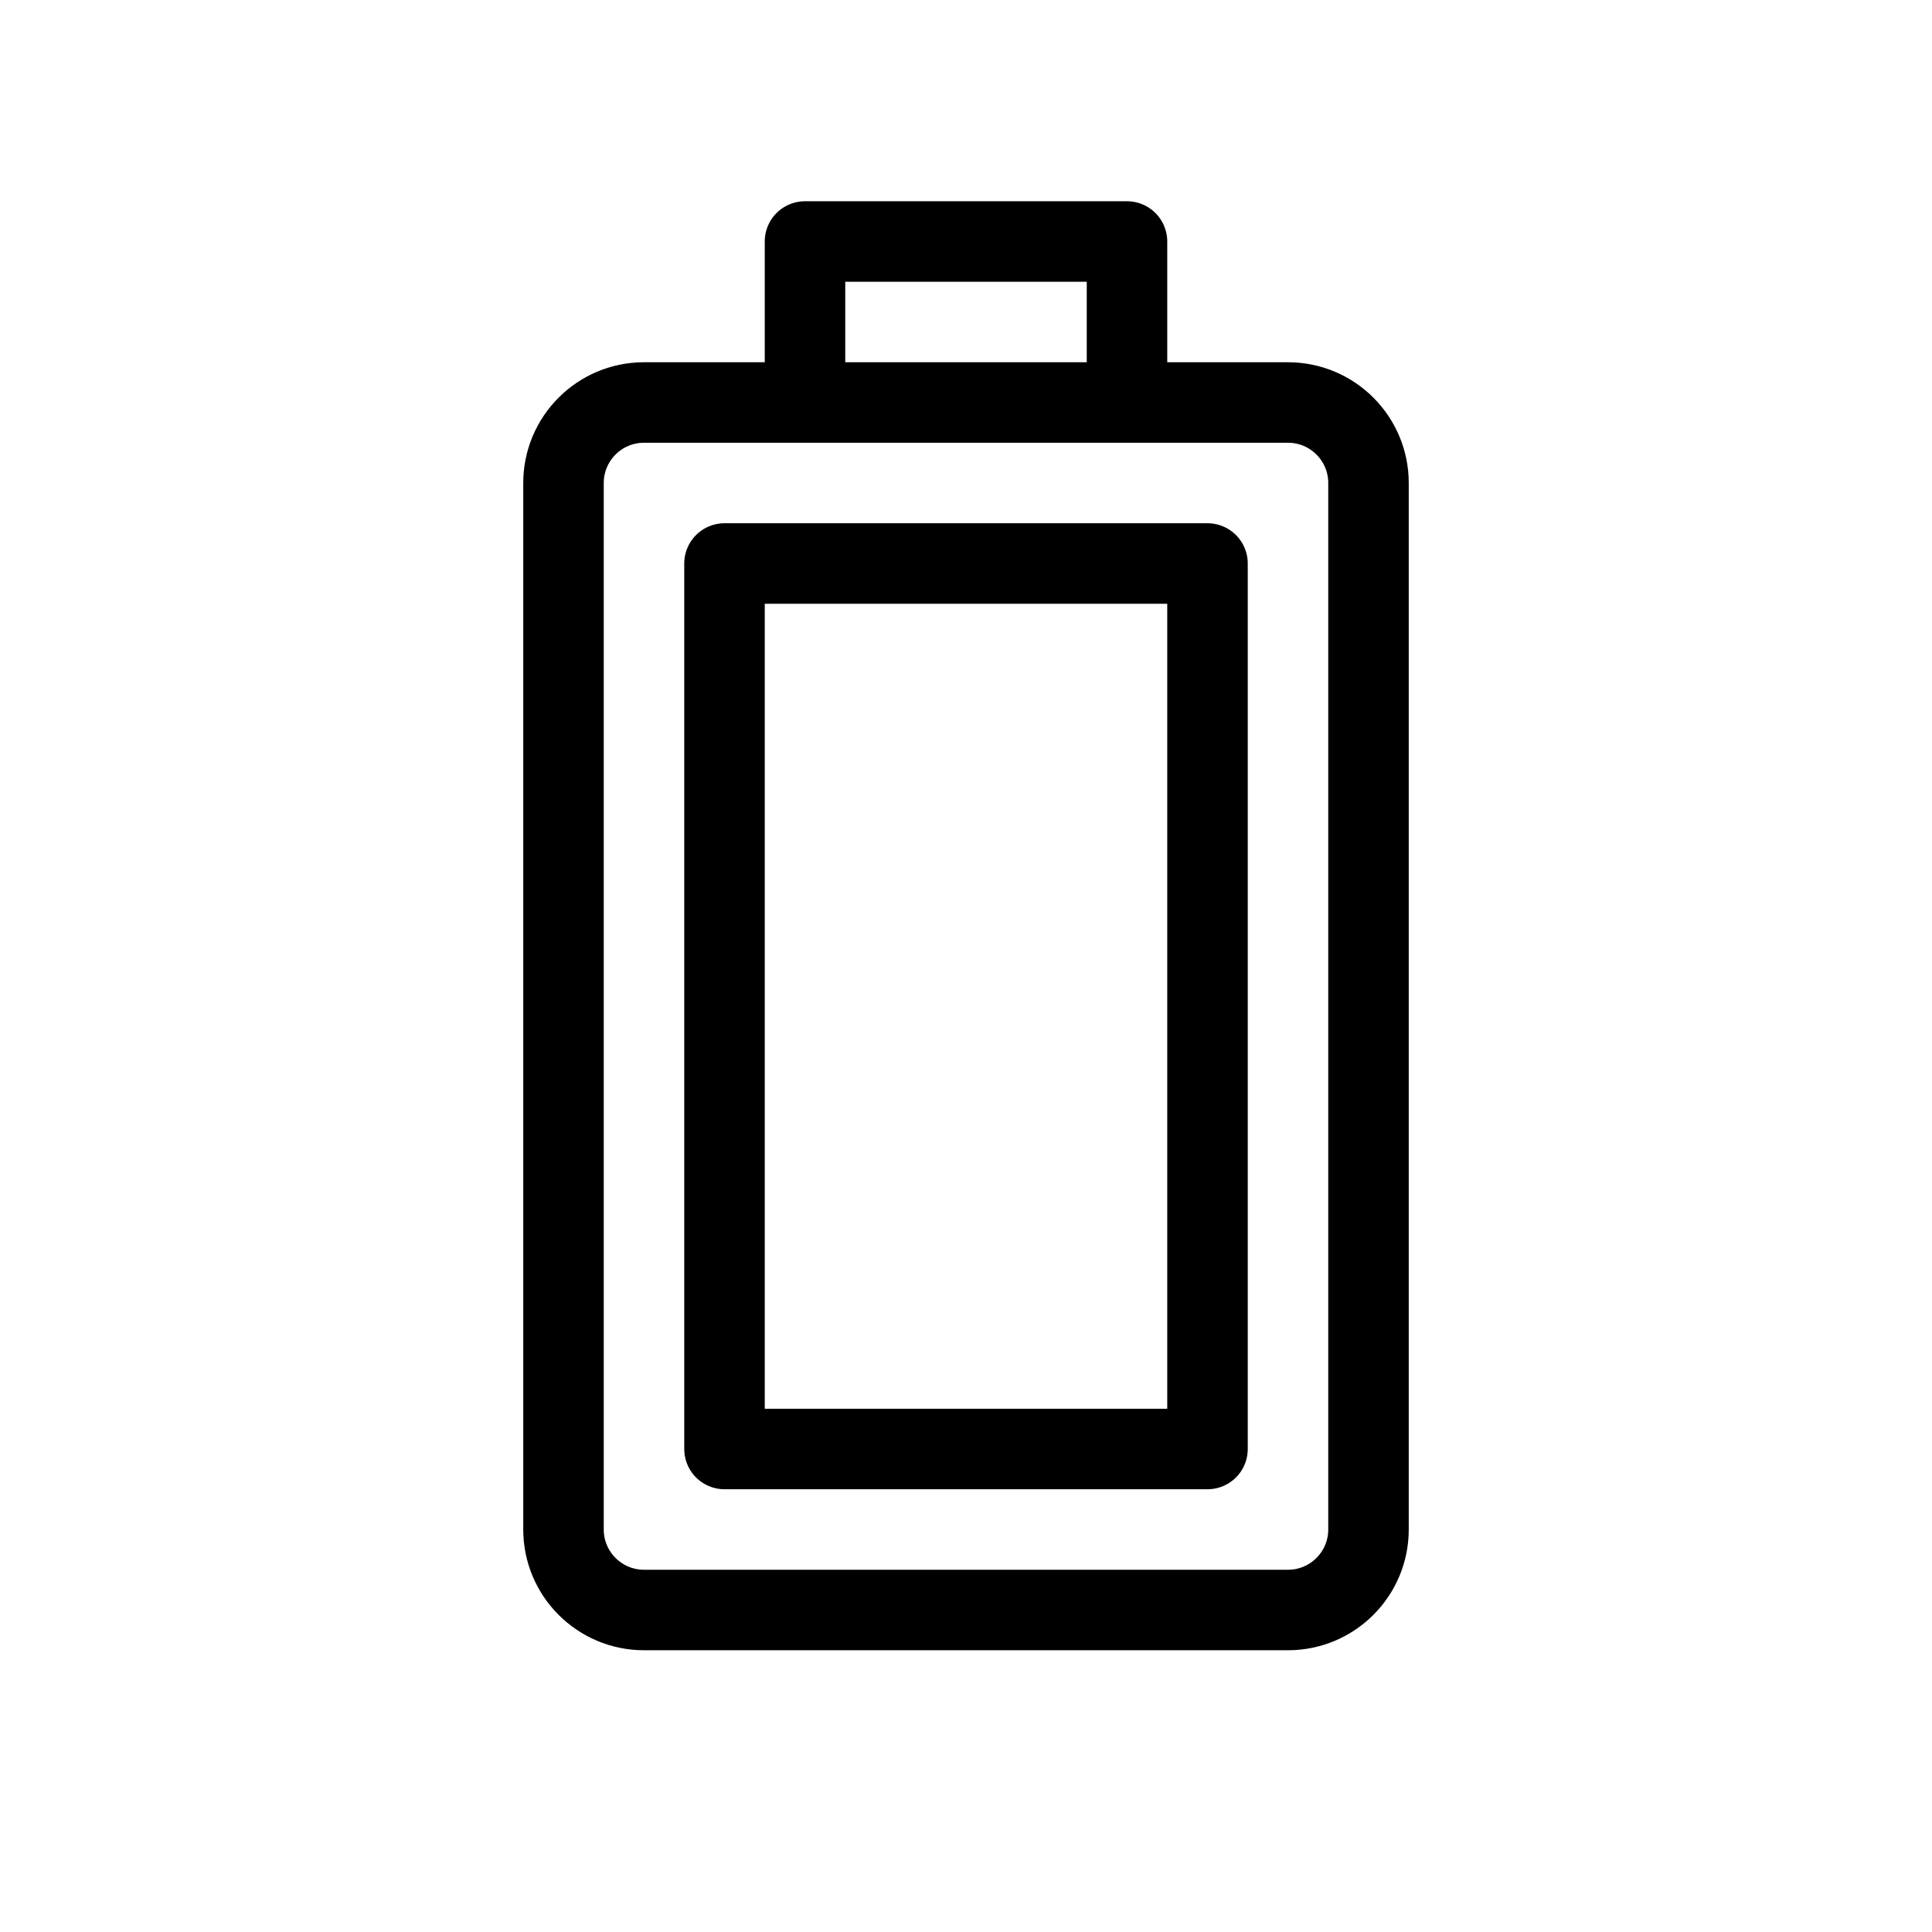 <svg width="24" height="24" viewBox="0 0 24 24" fill="none" xmlns="http://www.w3.org/2000/svg">
<path d="M10 5H8C7.448 5 7 5.448 7 6V19C7 19.552 7.448 20 8 20H16C16.552 20 17 19.552 17 19V6C17 5.448 16.552 5 16 5H14M10 5V3H14V5M10 5H14M9 7V18H15V7H9Z" stroke="black" stroke-linecap="round" stroke-linejoin="round"/>
</svg>
